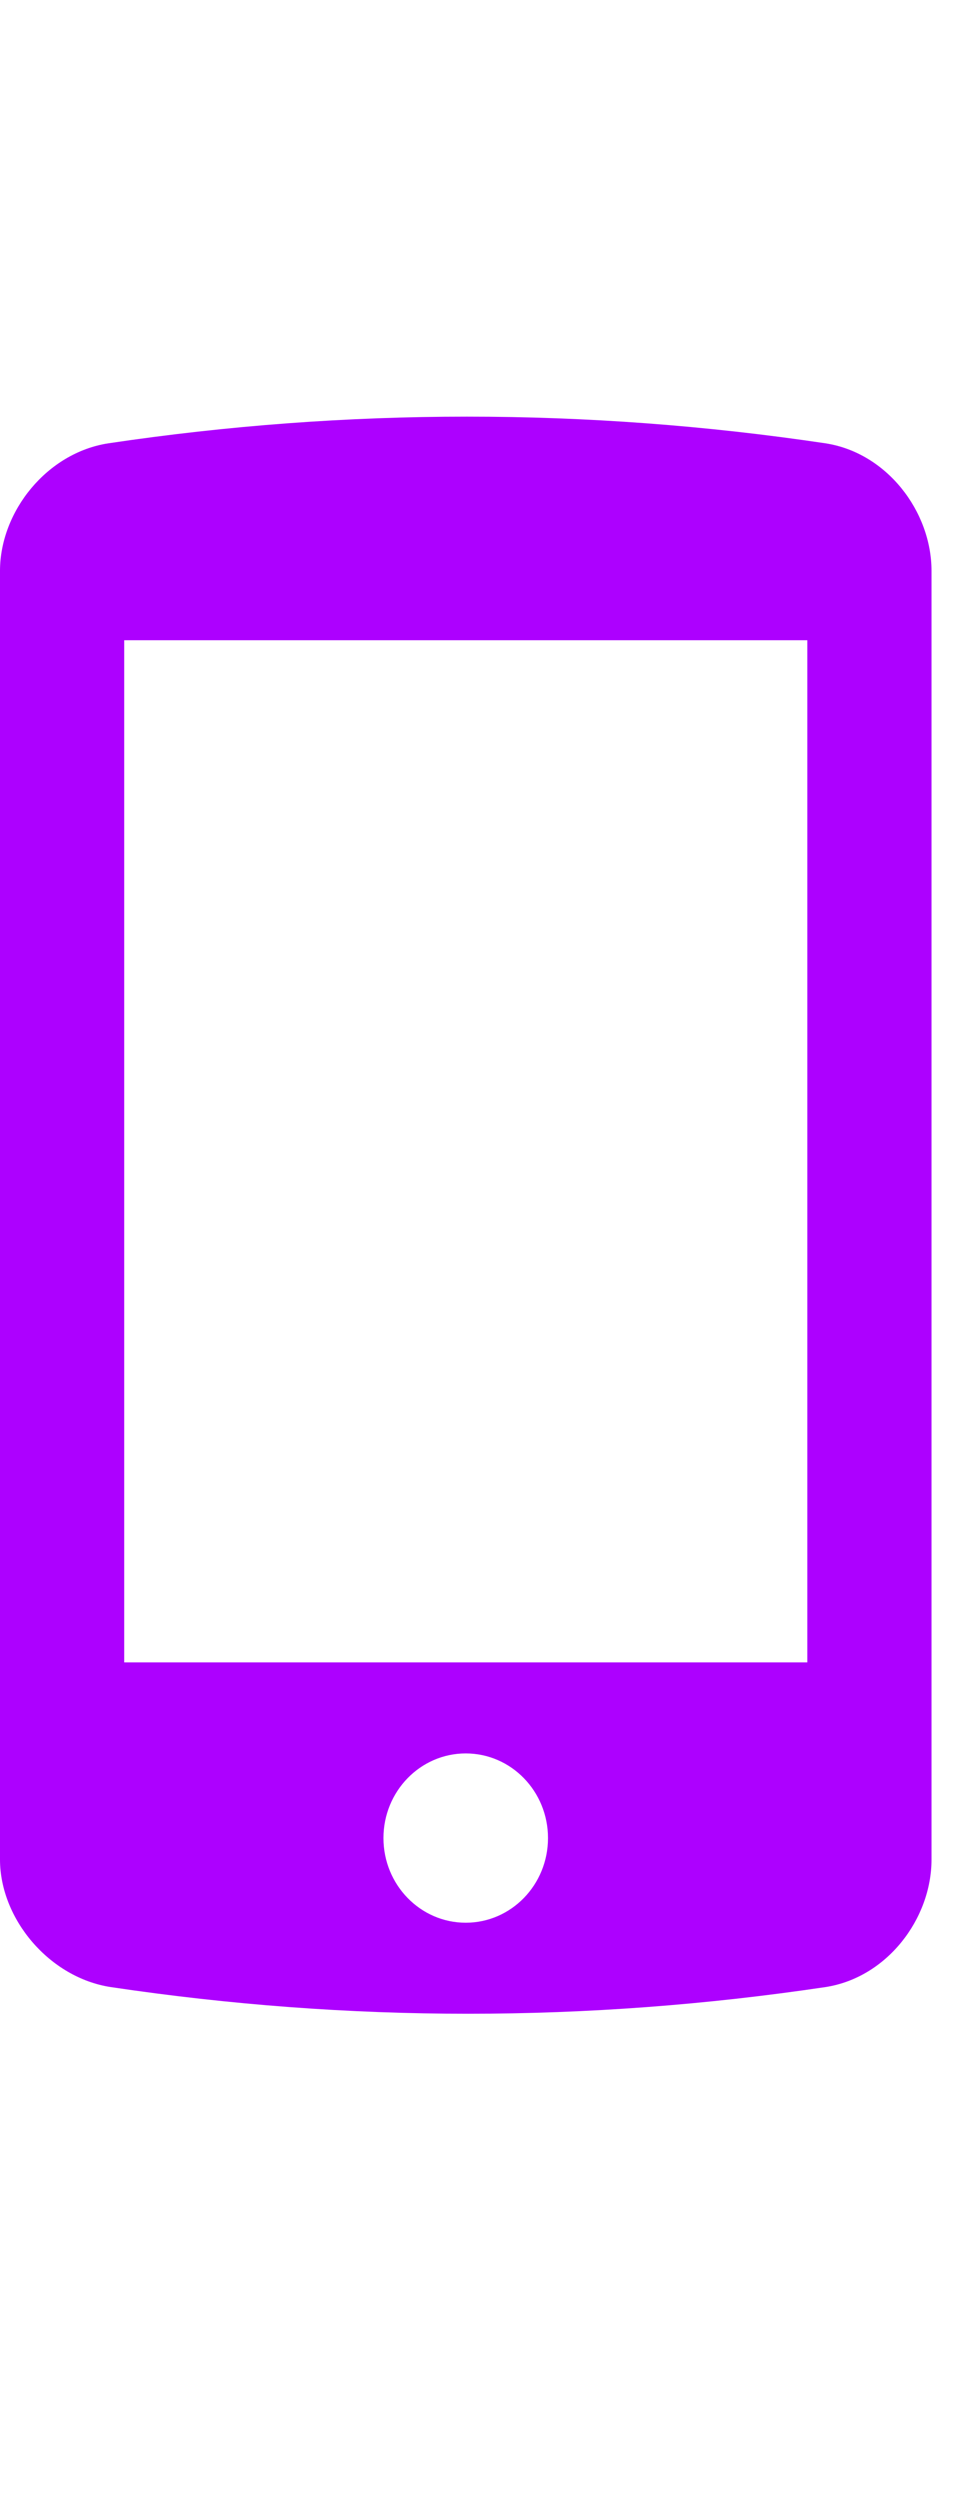<svg viewBox="0 0 14 36" fill="none" xmlns="http://www.w3.org/2000/svg">
<path d="M11.888 6.384C8.453 5.872 4.997 5.872 1.562 6.384C0.678 6.519 0 7.364 0 8.222C0 14.407 0 20.593 0 26.778C4.47222e-05 27.636 0.712 28.481 1.596 28.616C5.031 29.128 8.453 29.128 11.888 28.616C12.772 28.481 13.417 27.636 13.417 26.778C13.417 20.593 13.417 14.407 13.417 8.222C13.417 7.364 12.772 6.519 11.888 6.384ZM6.708 27.689C6.054 27.689 5.523 27.143 5.523 26.47C5.523 25.797 6.054 25.251 6.708 25.251C7.363 25.251 7.893 25.797 7.893 26.47C7.893 27.143 7.363 27.689 6.708 27.689ZM11.628 23.94H1.789V9.22H11.628V23.94Z" fill="#AD00FF"/>
</svg>
